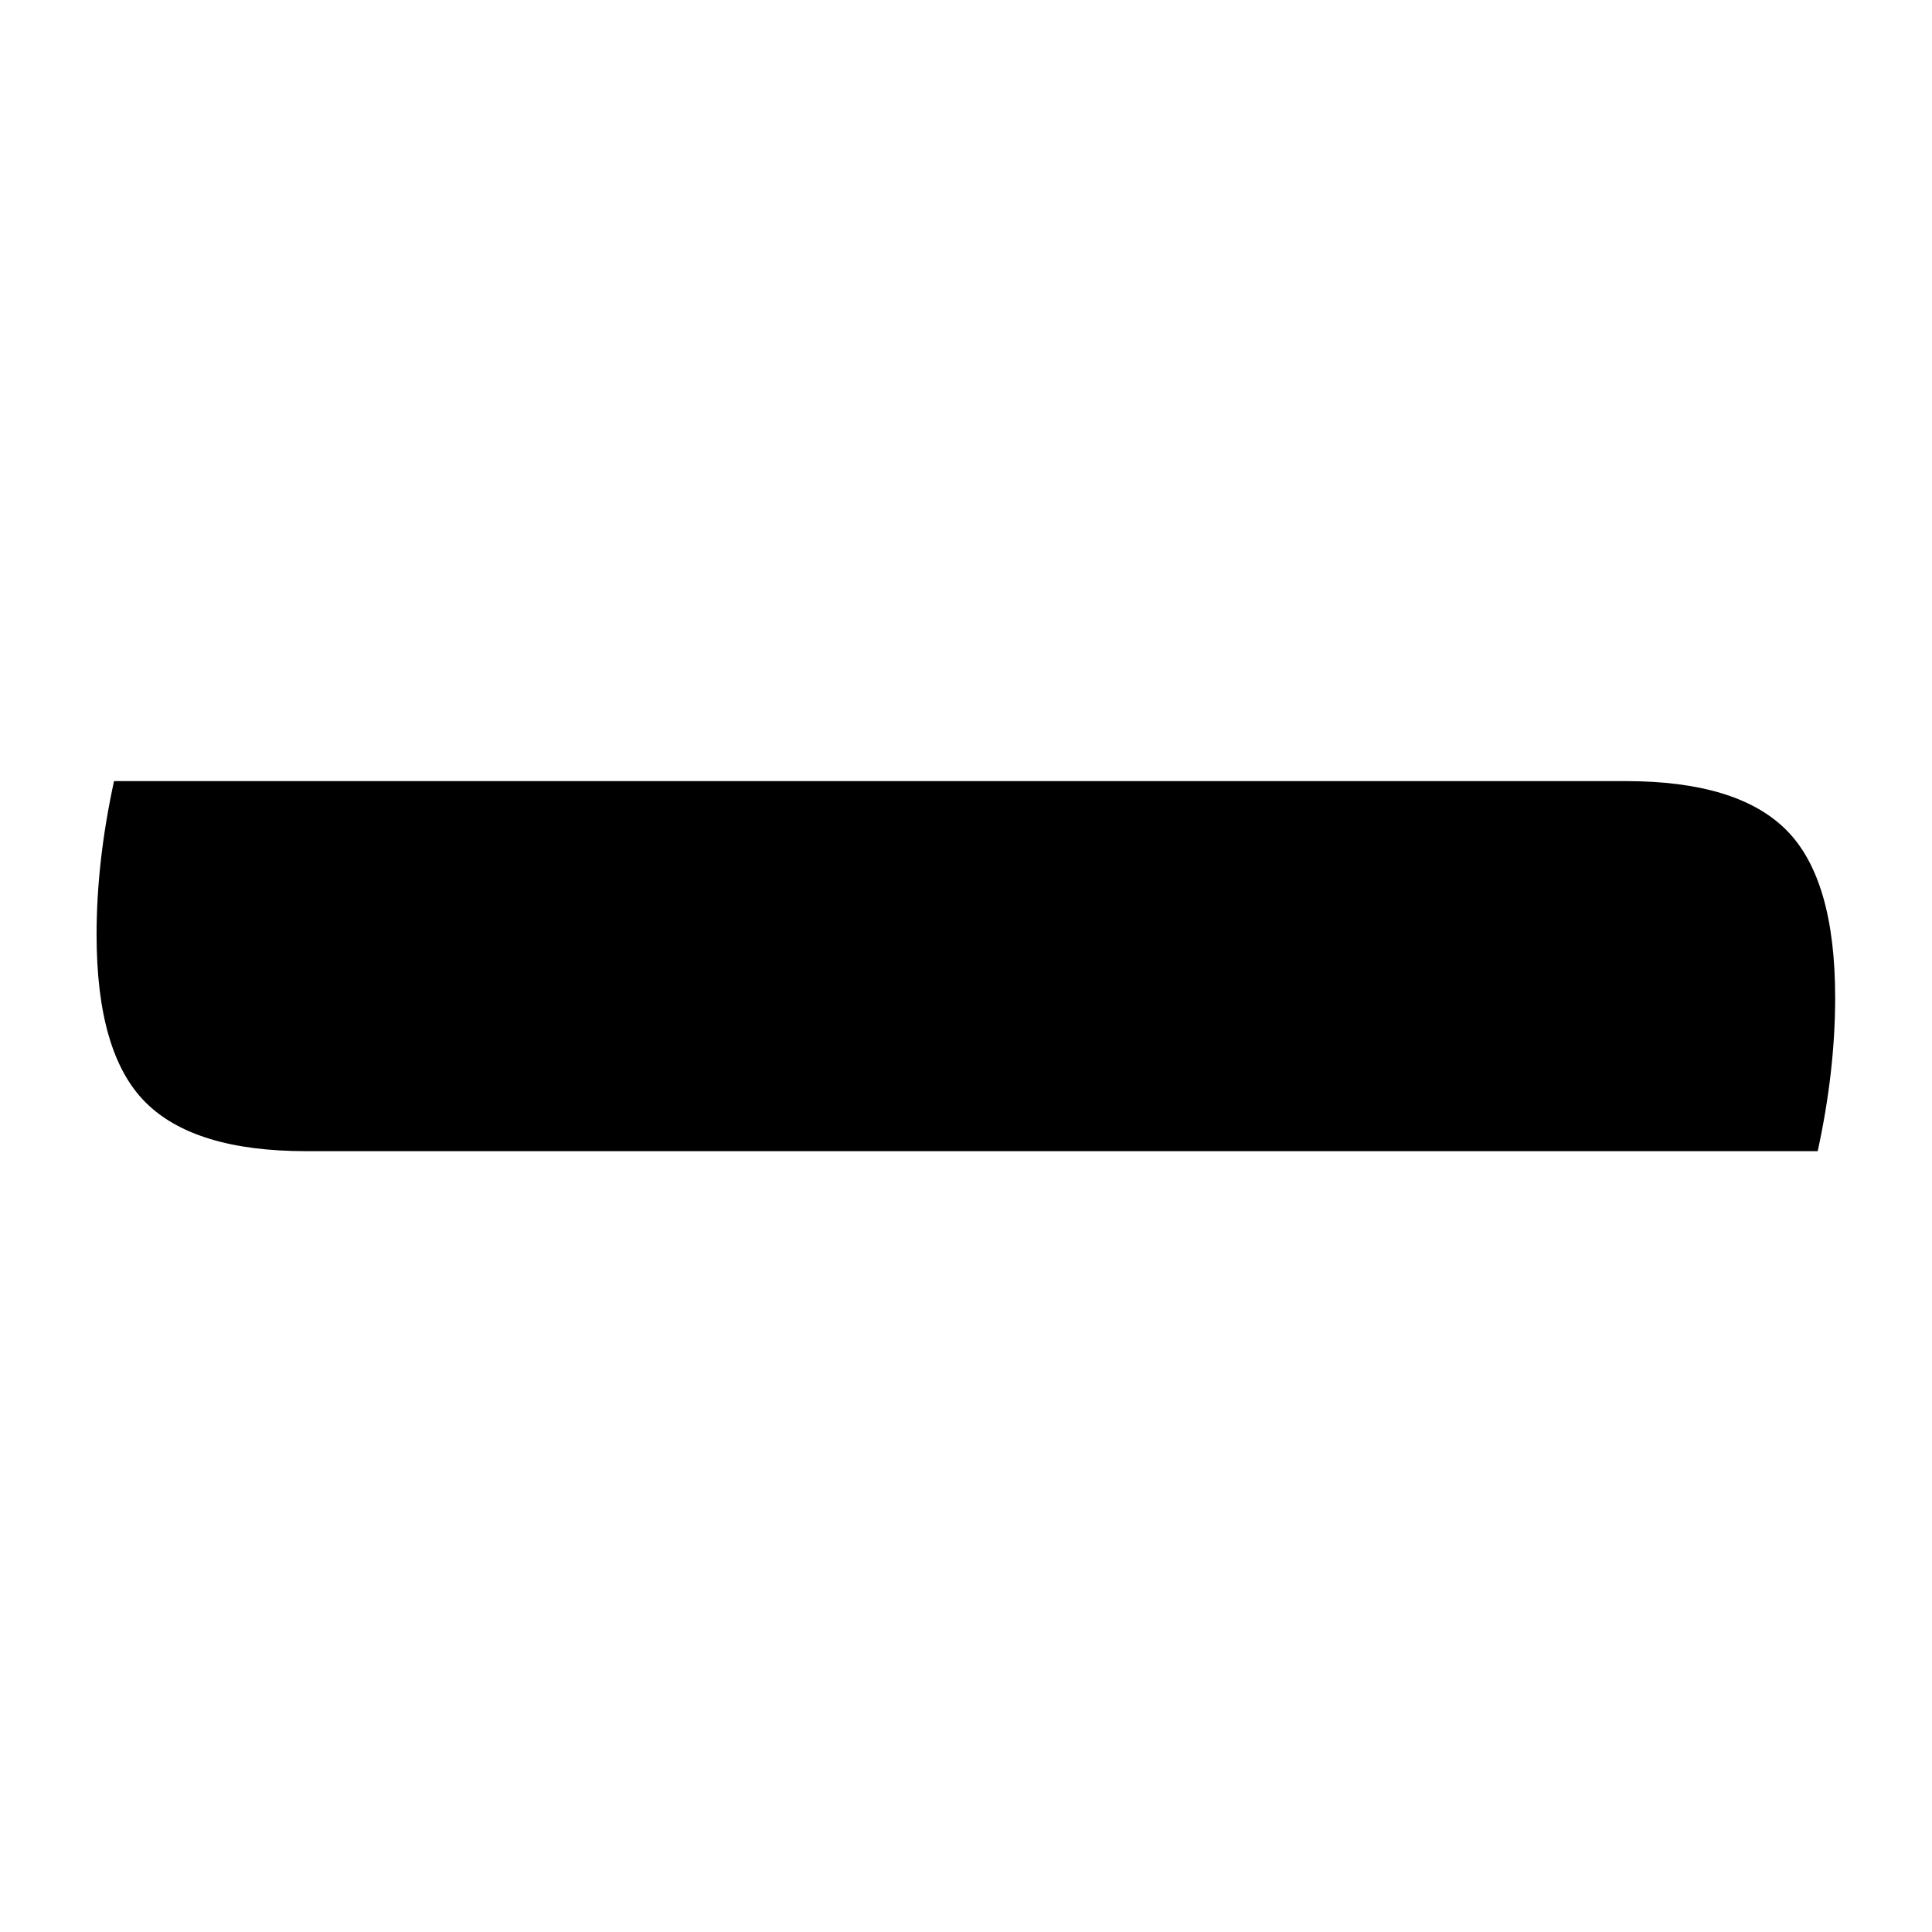 <?xml version="1.0" encoding="UTF-8"?>
<svg width="1000" height="1000" viewBox="0 0 1000 1000" version="1.1" xmlns="http://www.w3.org/2000/svg" xmlns:xlink="http://www.w3.org/1999/xlink">
 <path d="M29,176.5 l216.5,0 c10.67,0,18.33,-2.33,23,-7 c4.67,-4.67,7,-12.67,7,-24 c0,-7.0,-0.83,-14.33,-2.5,-22 l-216.5,0 c-10.67,0,-18.33,2.33,-23,7 c-4.67,4.67,-7,12.67,-7,24 c0,7.0,0.83,14.33,2.5,22 Z M29,176.5" fill="rgb(0,0,0)" transform="matrix(3.614,0.0,0.0,-3.614,-45.783,1042.169)"/>
</svg>